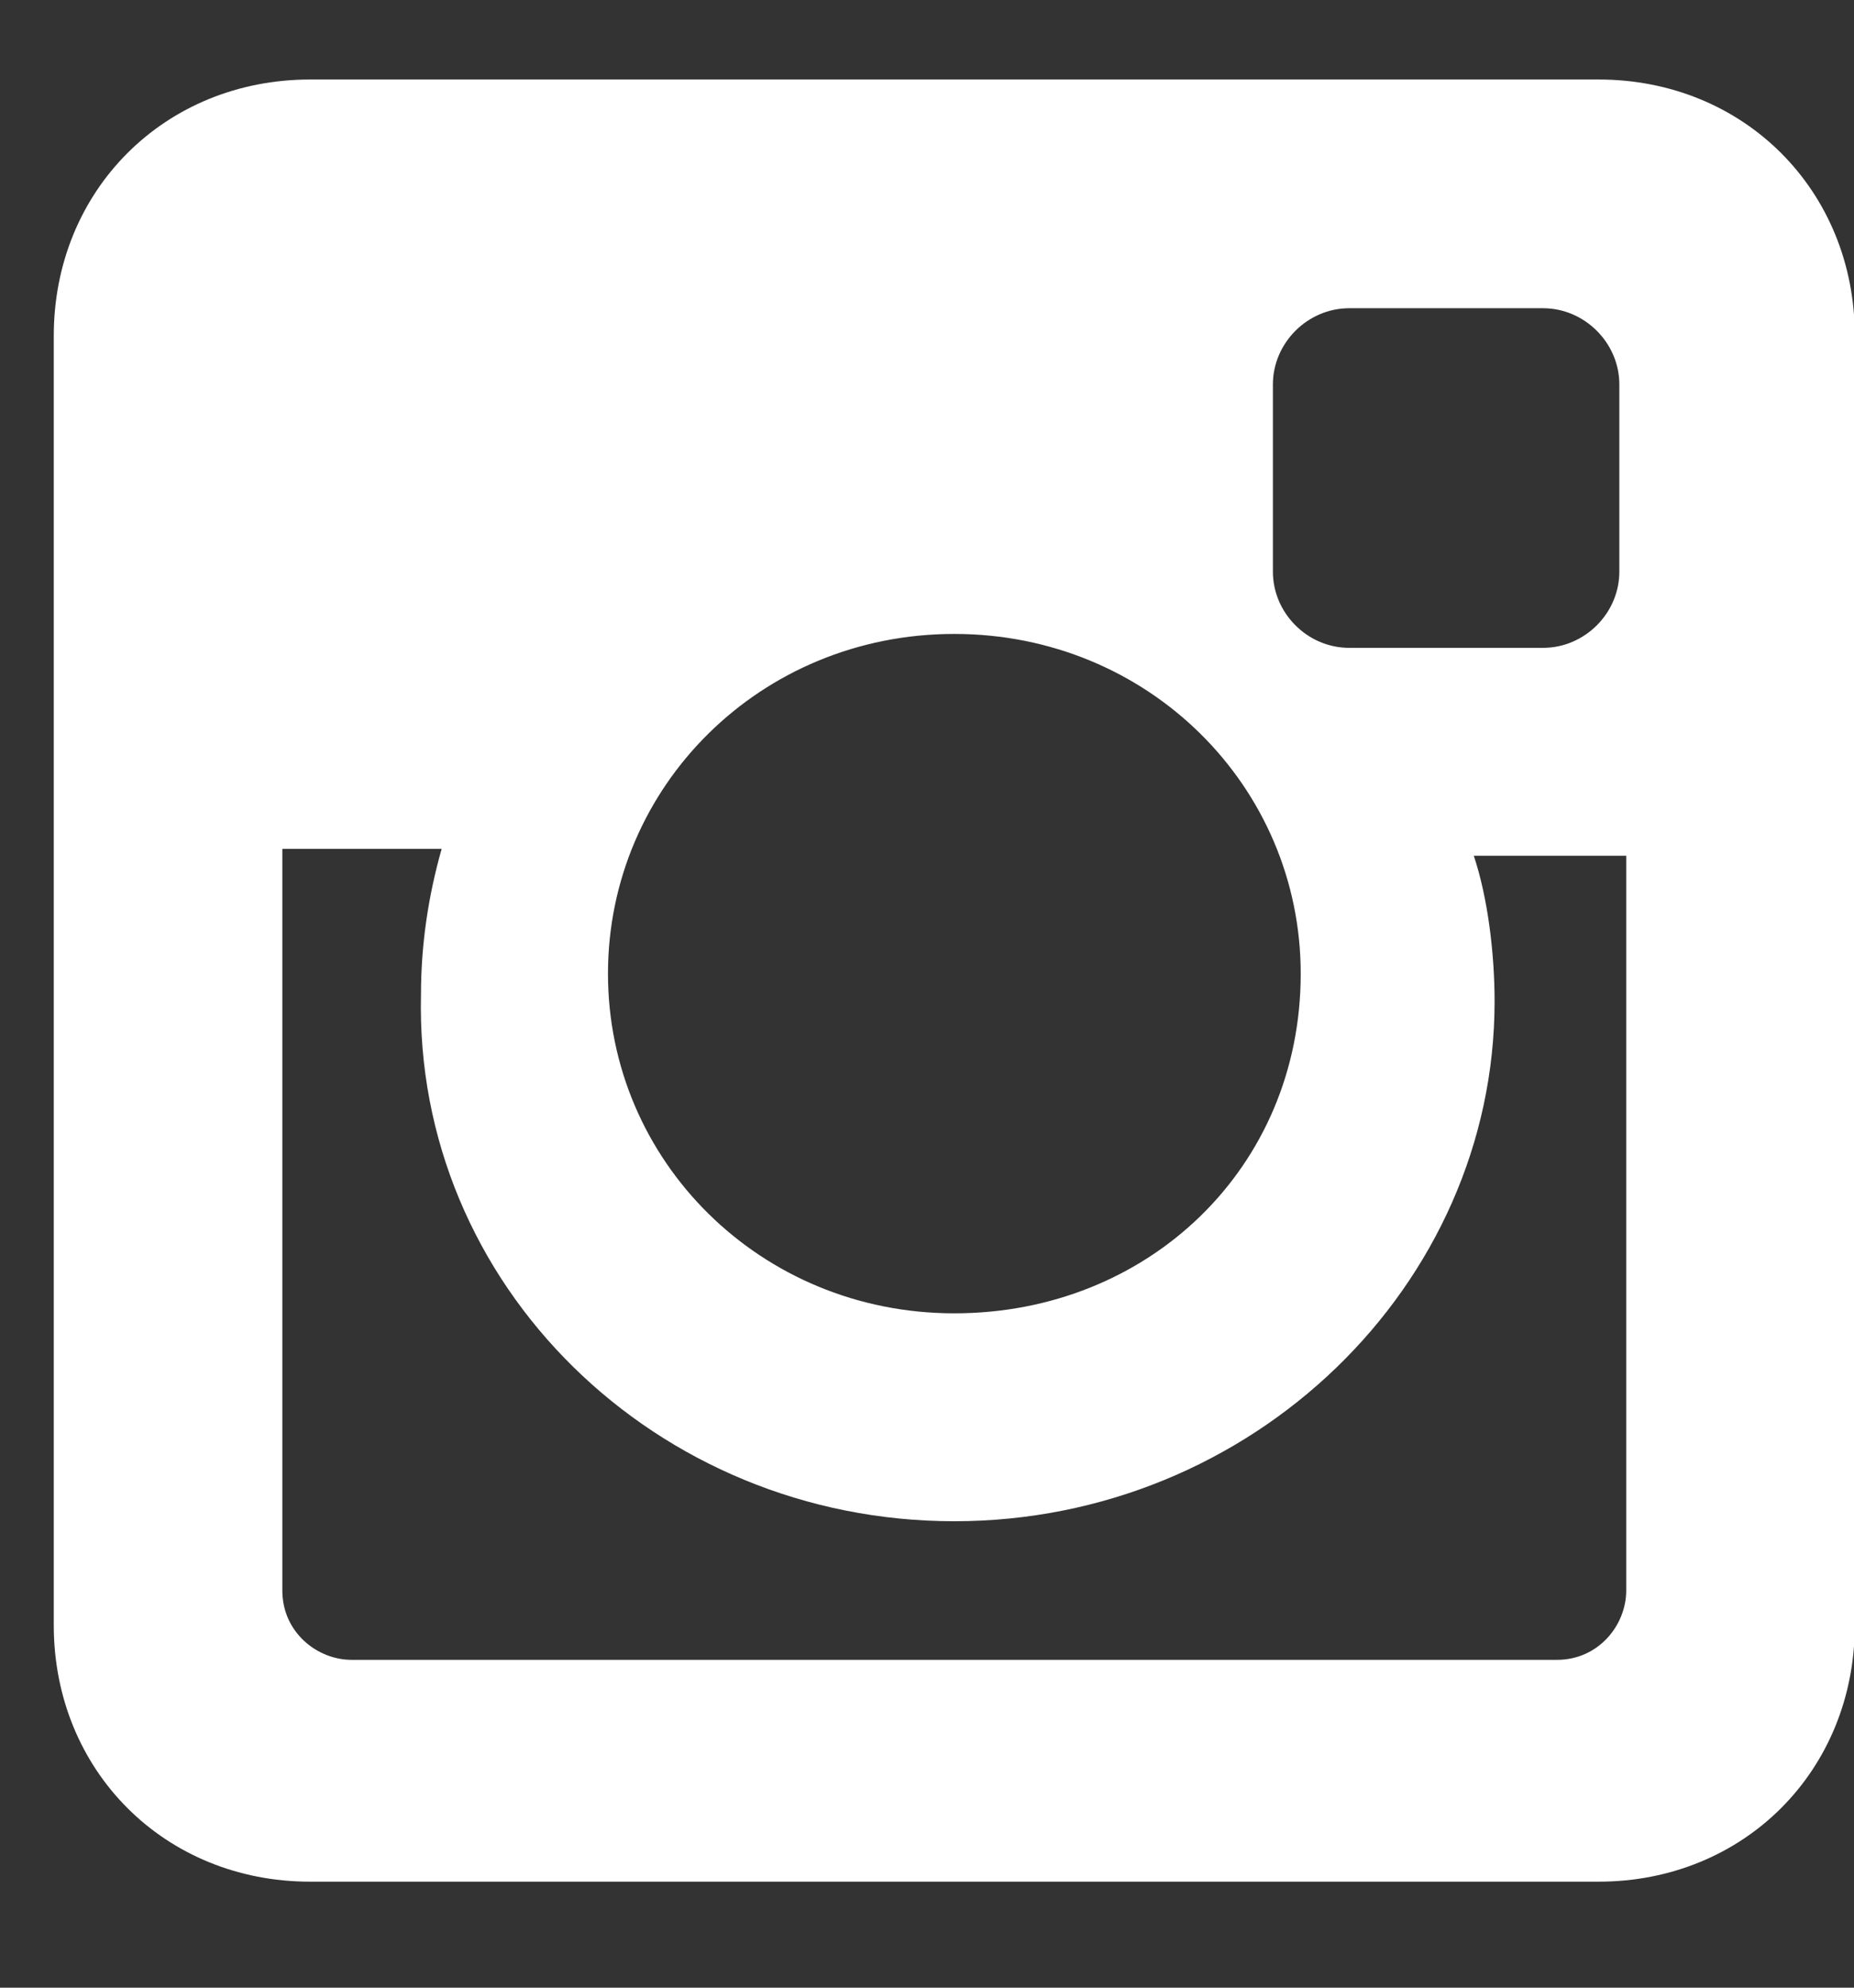 <svg width="14" height="15" viewBox="0 0 14 15" fill="none" xmlns="http://www.w3.org/2000/svg">
<rect x="0" y="0" width="14" height="15" fill="#333333" stroke="none"/>
<path d="M12.071 0.6H2.342C1.243 0.6 0.406 1.437 0.406 2.535V12.264C0.406 13.363 1.243 14.2 2.342 14.2H12.071C13.169 14.2 14.006 13.363 14.006 12.264V2.535C14.006 1.437 13.169 0.6 12.071 0.6ZM7.206 11.48C9.455 11.48 11.286 9.701 11.286 7.557C11.286 7.191 11.234 6.772 11.129 6.458H12.28V12.003C12.28 12.264 12.071 12.526 11.757 12.526H2.655C2.394 12.526 2.132 12.317 2.132 12.003V6.406H3.335C3.231 6.772 3.179 7.138 3.179 7.504C3.126 9.701 4.957 11.48 7.206 11.48ZM7.206 9.911C5.742 9.911 4.591 8.76 4.591 7.348C4.591 5.935 5.742 4.784 7.206 4.784C8.671 4.784 9.822 5.935 9.822 7.348C9.822 8.812 8.671 9.911 7.206 9.911ZM12.228 4.314C12.228 4.628 11.966 4.889 11.652 4.889H10.188C9.874 4.889 9.612 4.628 9.612 4.314V2.901C9.612 2.588 9.874 2.326 10.188 2.326H11.652C11.966 2.326 12.228 2.588 12.228 2.901V4.314Z" fill="white"/>
</svg>
